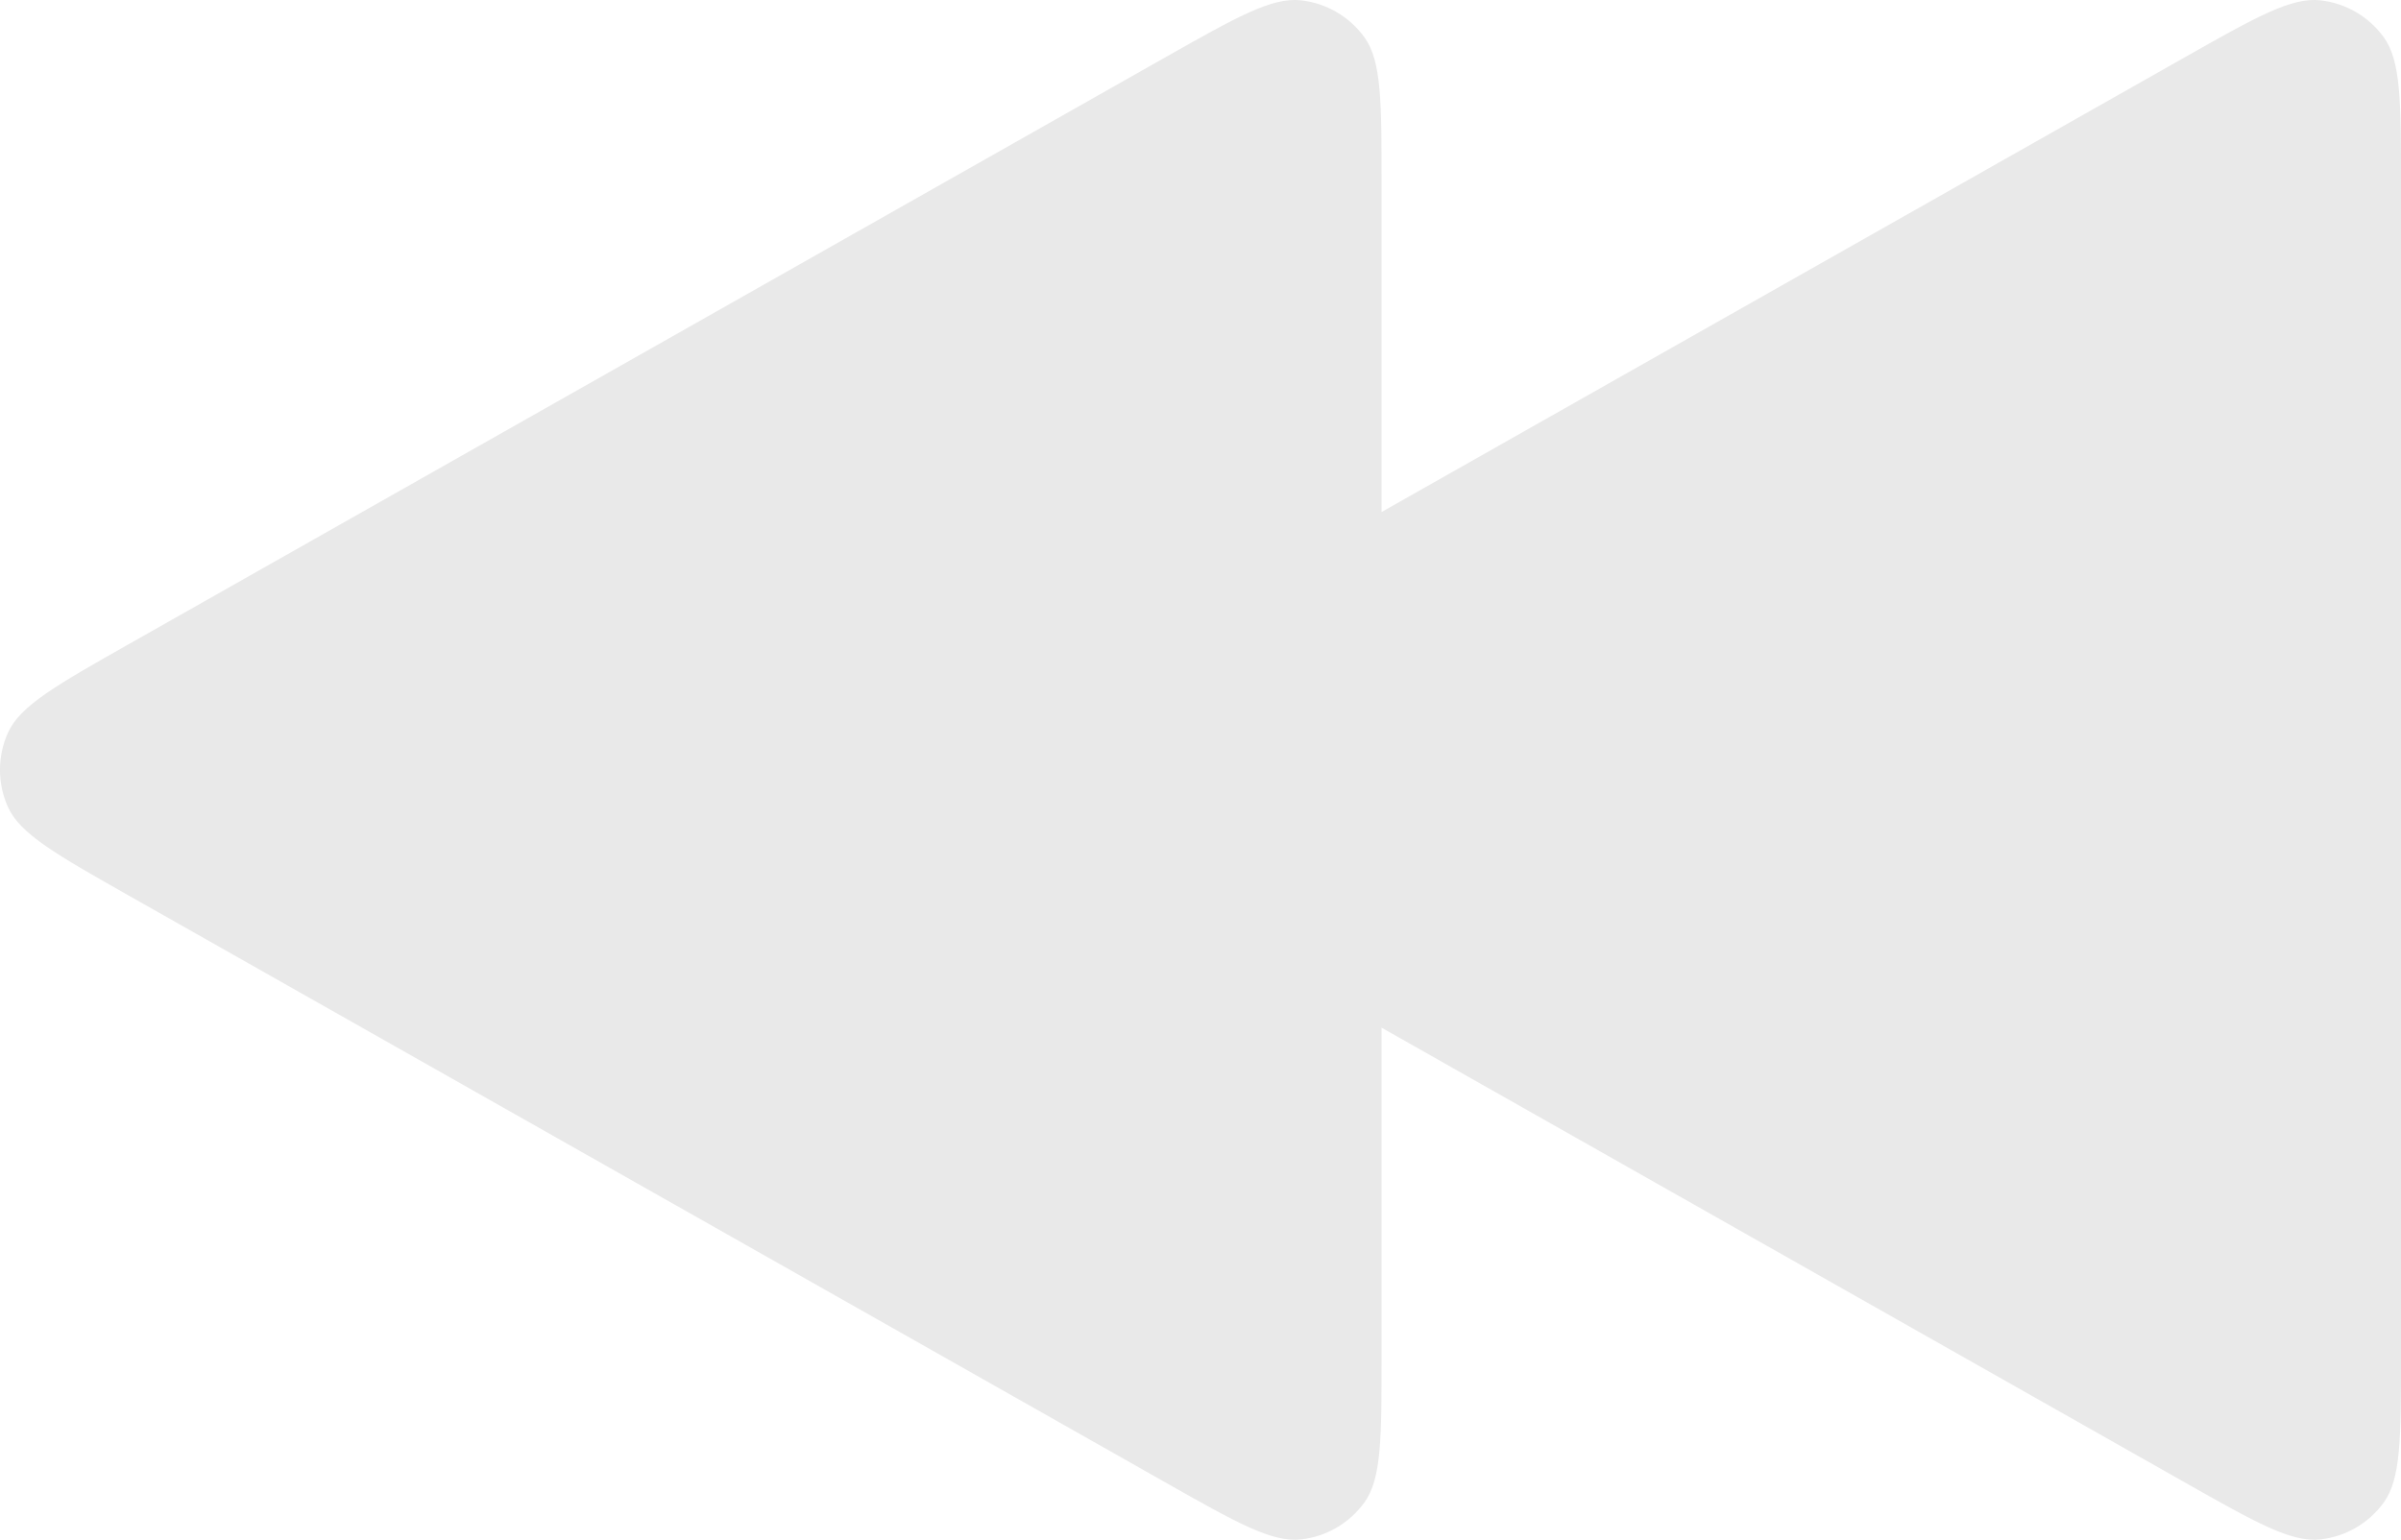 <svg width="53" height="34" viewBox="0 0 53 34" fill="none" xmlns="http://www.w3.org/2000/svg">
<path d="M51.22 0.007C51.781 0.069 52.289 0.366 52.62 0.823C52.999 1.347 53 2.25 53 4.054V29.945C53 31.749 52.999 32.651 52.62 33.176C52.289 33.633 51.781 33.93 51.22 33.992C50.577 34.063 49.792 33.619 48.222 32.73L30.497 22.692V29.945C30.497 31.749 30.497 32.651 30.118 33.176C29.787 33.633 29.278 33.93 28.717 33.992C28.074 34.063 27.289 33.619 25.719 32.73L2.858 19.784C1.249 18.873 0.444 18.417 0.175 17.819C-0.059 17.298 -0.059 16.701 0.175 16.18C0.444 15.582 1.249 15.126 2.858 14.215L25.719 1.268C27.289 0.38 28.074 -0.065 28.717 0.007C29.278 0.069 29.787 0.366 30.118 0.823C30.497 1.348 30.497 2.25 30.497 4.054V11.306L48.222 1.268C49.792 0.38 50.577 -0.065 51.22 0.007Z" fill="#E9E9E9"/>
</svg>
